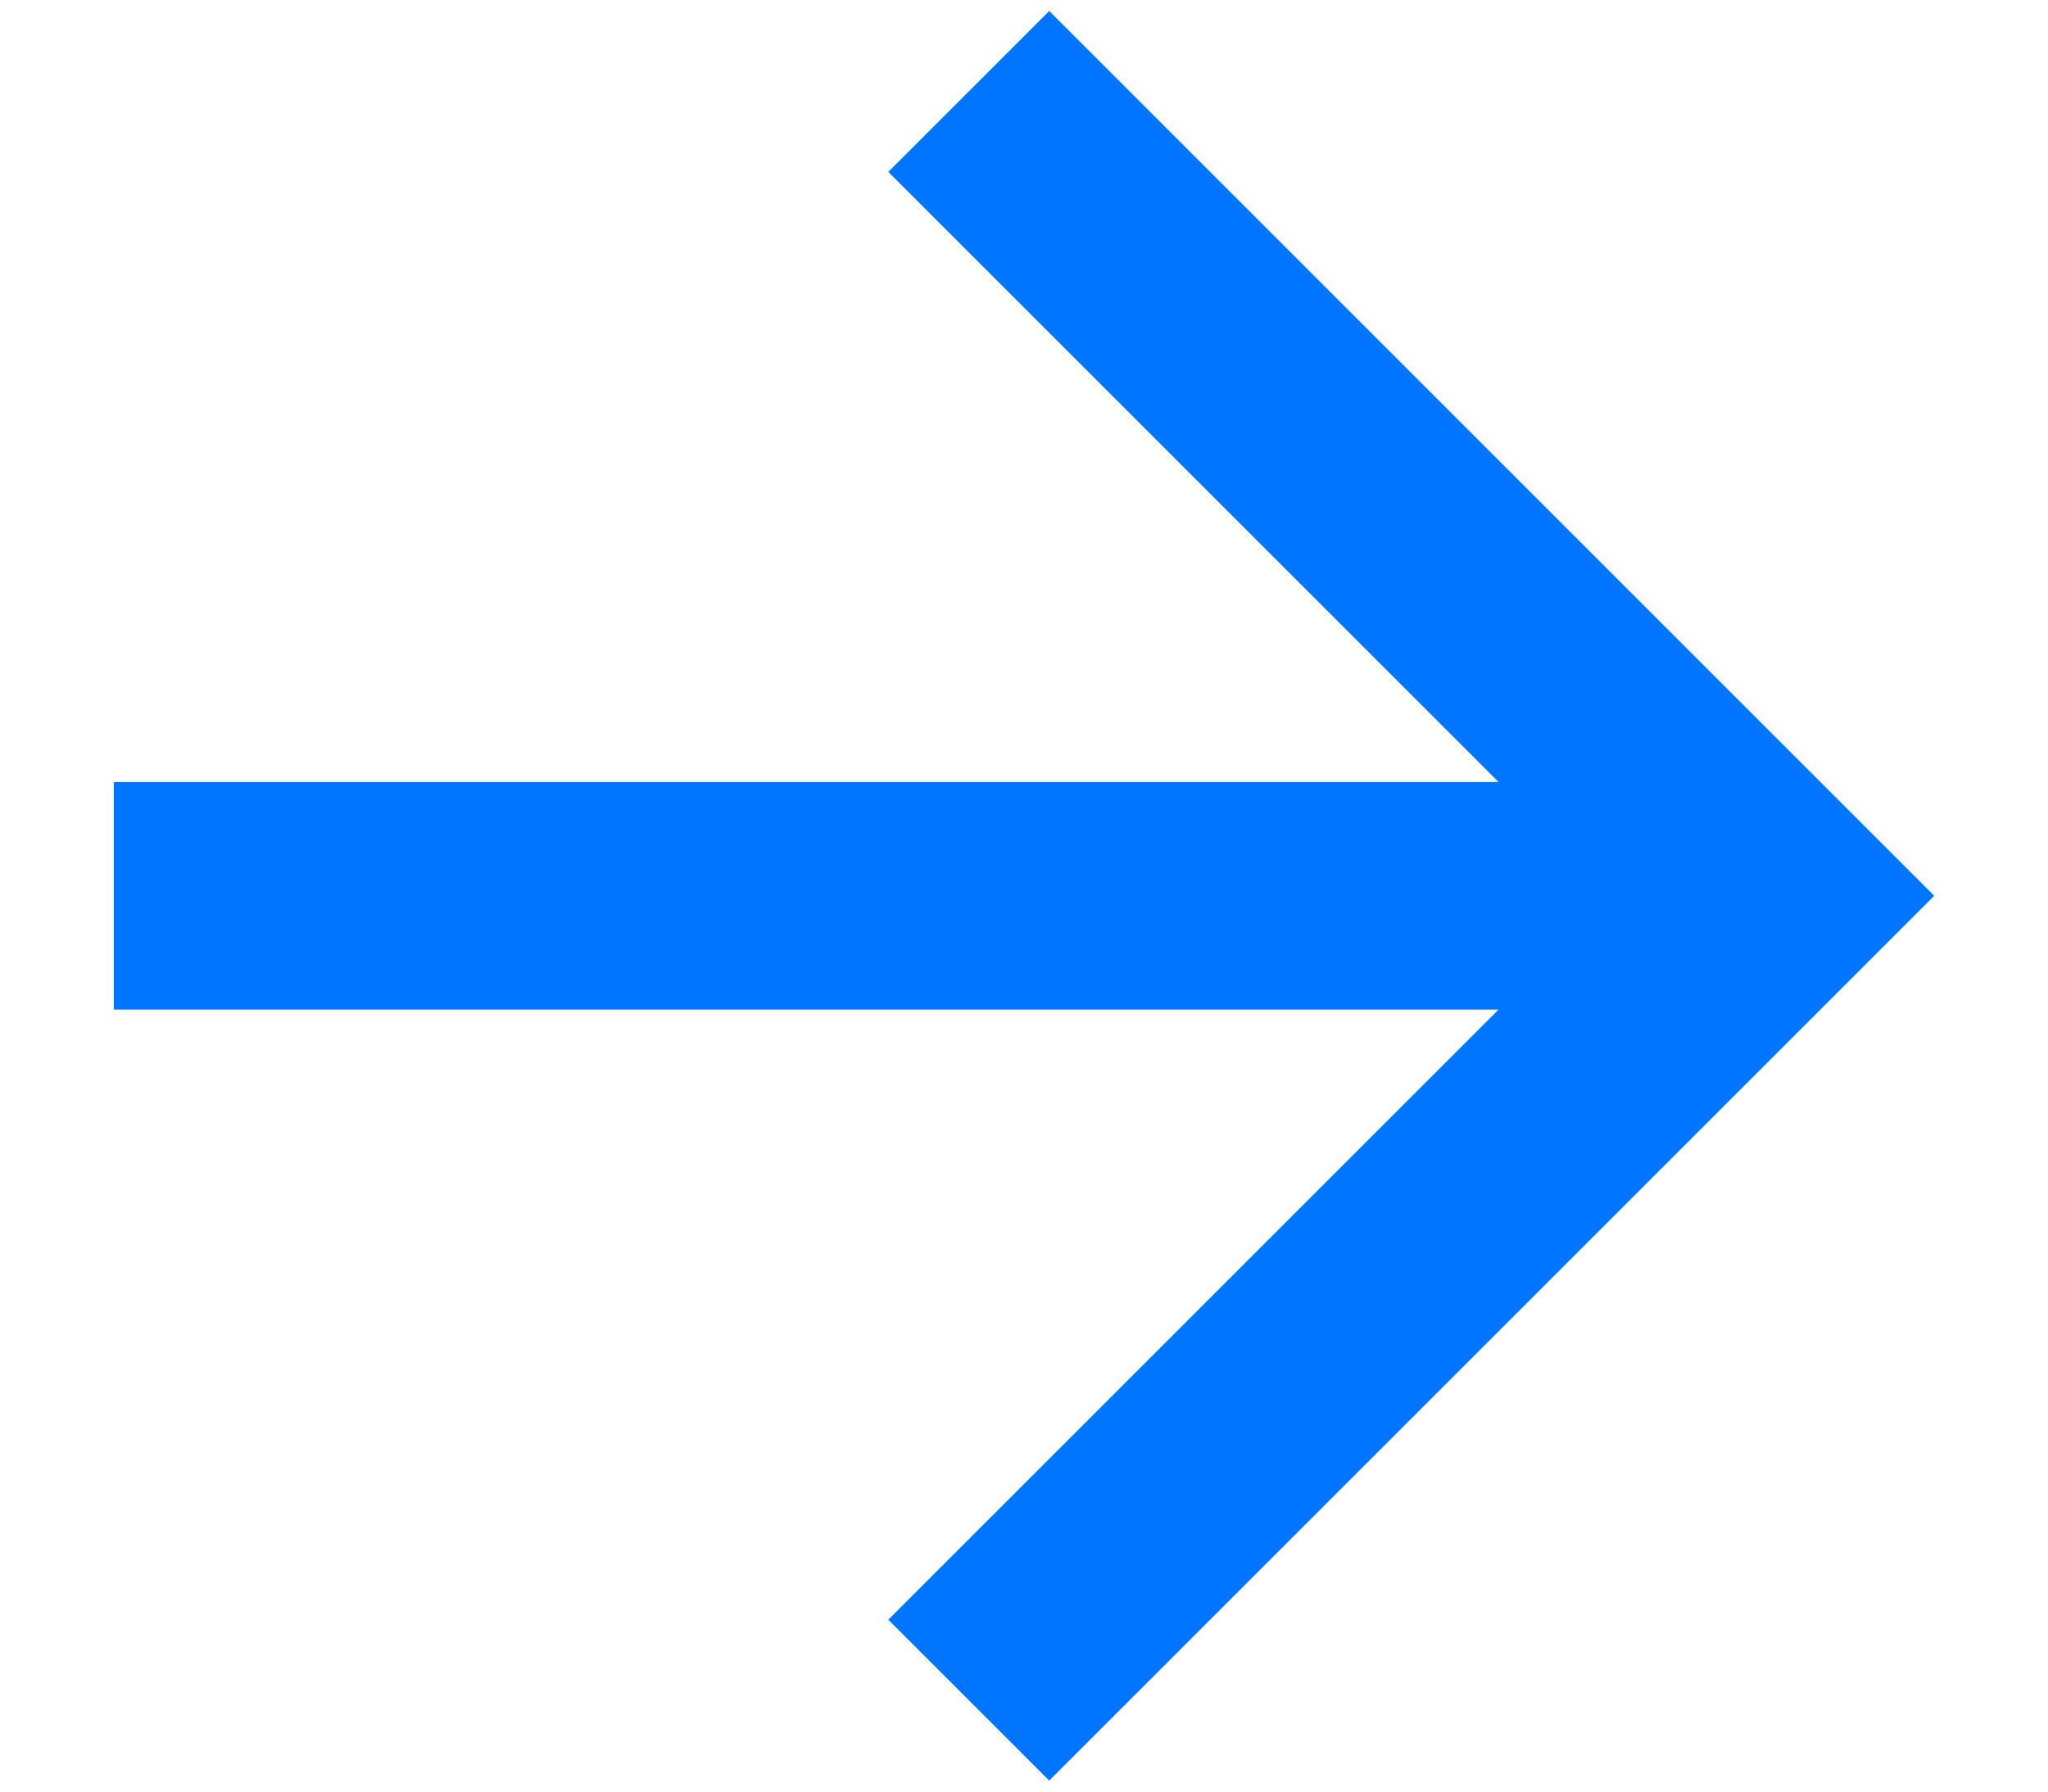 <svg width="16" height="14" viewBox="0 0 16 14" fill="none" xmlns="http://www.w3.org/2000/svg">
<path d="M11.708 7.889L0.889 7.889L0.889 6.111L11.708 6.111L6.94 1.343L8.197 0.086L15.111 7L8.197 13.914L6.94 12.657L11.708 7.889Z" fill="#0075FF"/>
</svg>
